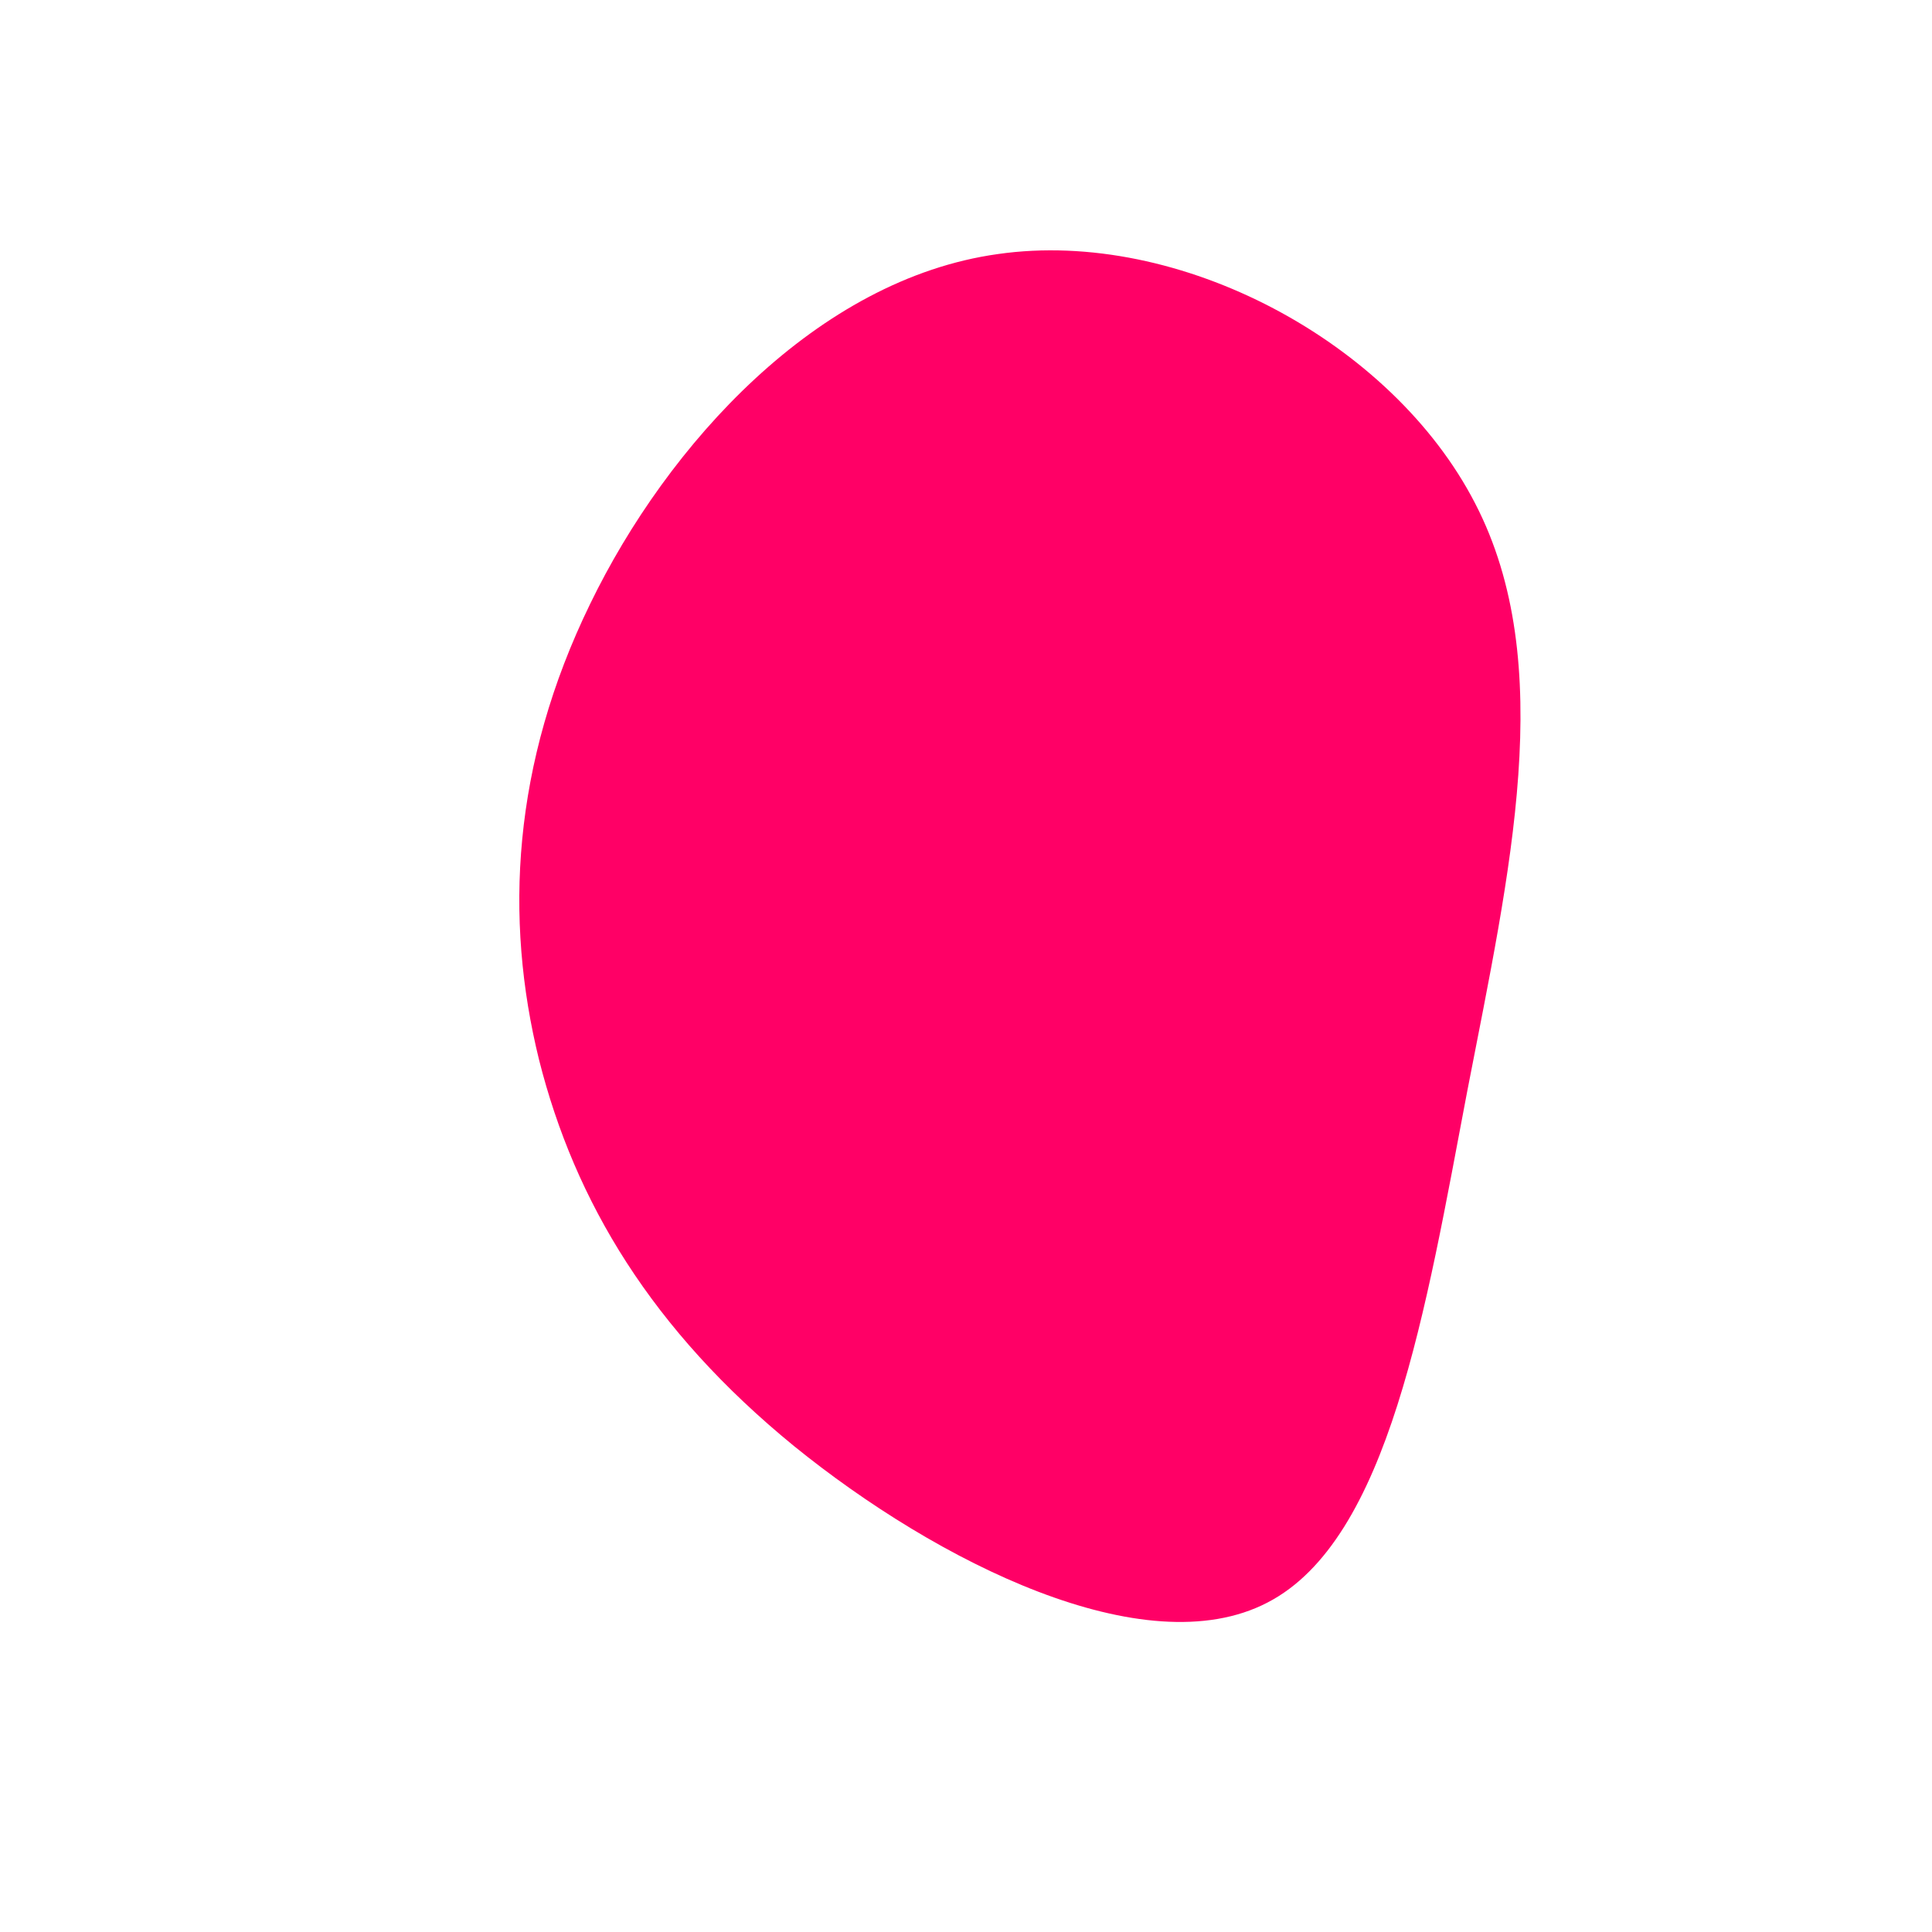 <?xml version="1.0" standalone="no"?>
<svg viewBox="0 0 200 200" xmlns="http://www.w3.org/2000/svg">
  <path fill="#FF0066" d="M52.7,-47.9C61.3,-31.3,56.3,-9.8,51.9,12.9C47.6,35.5,43.8,59.4,31.2,65.9C18.5,72.5,-3,61.7,-17.8,49.7C-32.5,37.7,-40.5,24.4,-44.2,9.7C-47.8,-4.9,-47,-20.9,-38.9,-37.5C-30.9,-54,-15.4,-71.1,3.3,-73.7C22.1,-76.4,44.1,-64.6,52.7,-47.9Z" transform="translate(100 100)" />
</svg>
